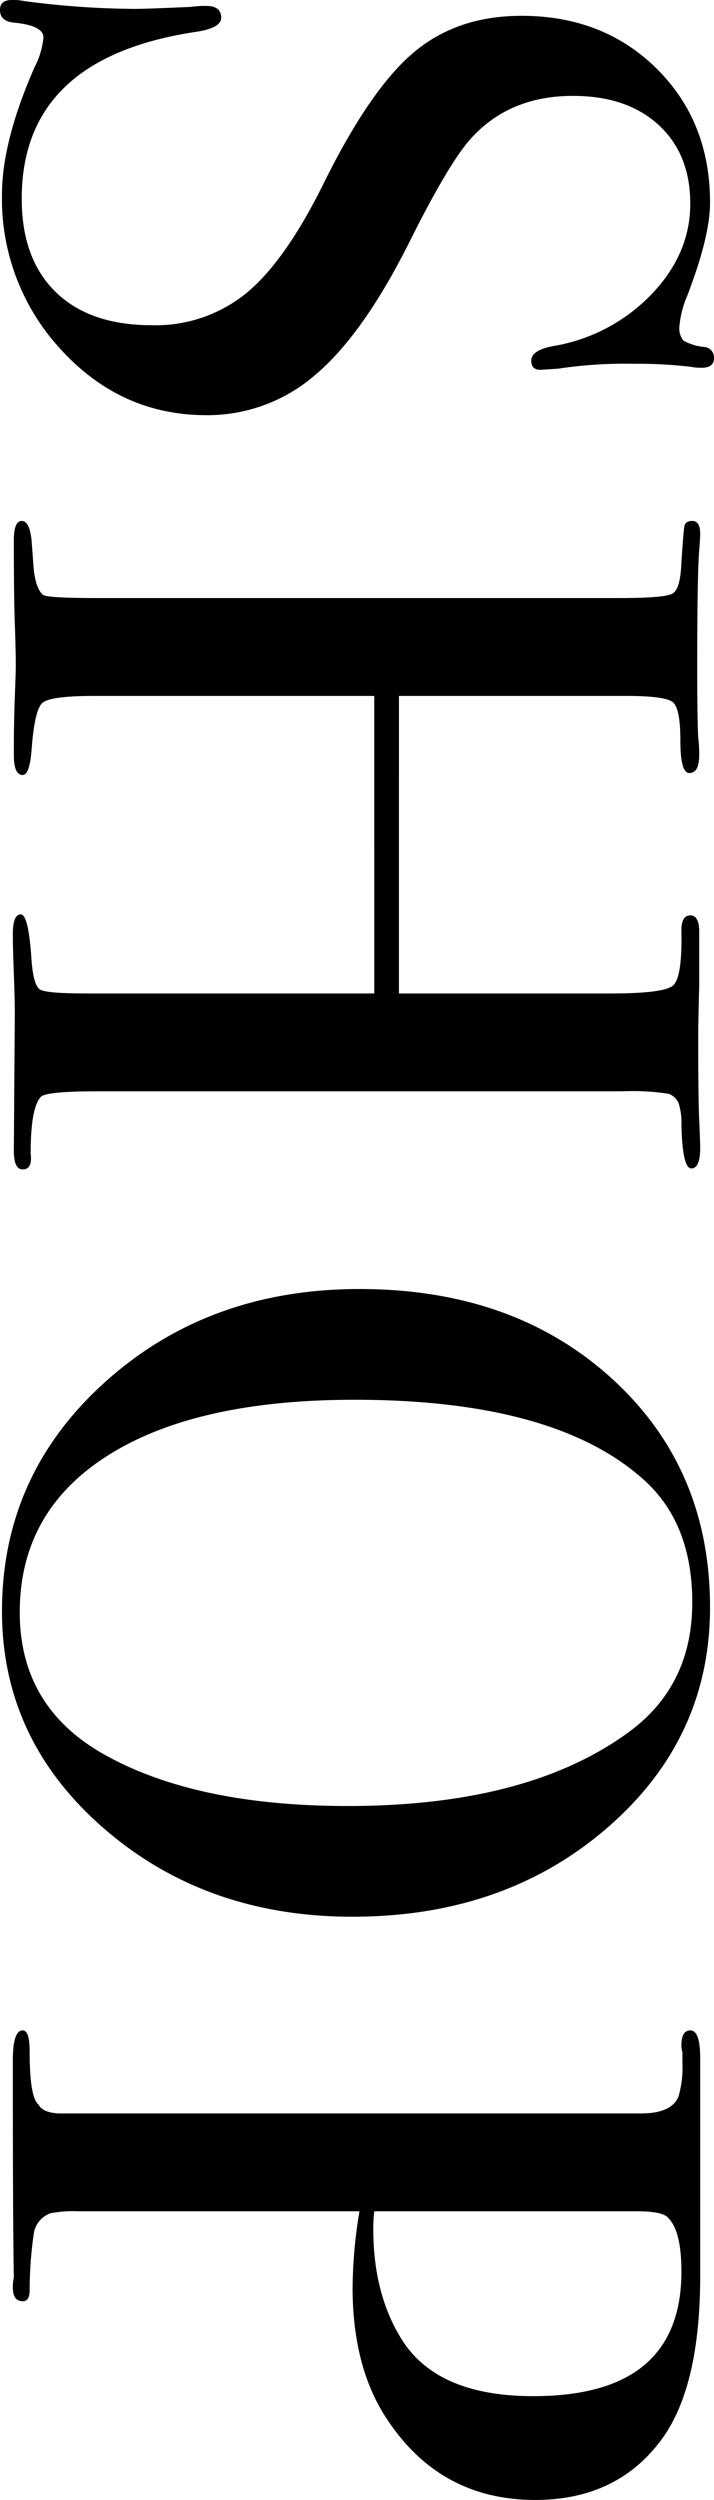 <svg xmlns="http://www.w3.org/2000/svg" width="112.065" height="391.995" viewBox="0 0 112.065 391.995">
  <path id="パス_1461" data-name="パス 1461" d="M72.695-30.225q0,13.33-10.153,22.707A34.713,34.713,0,0,1,38.13,1.86q-8.37,0-20-5.115a12.85,12.85,0,0,0-4.65-1.4q-1.86,0-2.325,4.5Q11,2.17,9.145,2.17q-1.55,0-1.55-1.86A8.262,8.262,0,0,1,7.75-1.55,135.319,135.319,0,0,0,8.99-19.065q0-1.55-.31-8.68a15.75,15.75,0,0,1-.155-2.48q0-2.325,1.86-2.325,1.55,0,2.17,3.72Q16.585-1.24,38.75-1.24,48.2-1.24,53.4-6.588T58.59-21.7a22.543,22.543,0,0,0-5.038-14.8Q48.515-42.625,36.27-48.67q-14.725-7.285-20.46-14.1T10.075-79.67q0-12.865,8.293-21.235t21-8.37q5.27,0,14.57,3.565a15.379,15.379,0,0,0,4.805,1.24,2.994,2.994,0,0,0,2.247-.62A8.089,8.089,0,0,0,62-108.345a1.646,1.646,0,0,1,1.705-1.55q1.55,0,1.55,1.86a8.262,8.262,0,0,1-.155,1.86,73.958,73.958,0,0,0-.465,8.99A70.279,70.279,0,0,0,65.41-85.4l.155,2.48q.155,1.7-1.4,1.705-1.7,0-2.325-3.565a27.667,27.667,0,0,0-8.06-15.268q-6.355-6.123-14.26-6.123-7.75,0-12.322,4.96T22.63-87.73q0,9.92,6.665,15.965,3.72,3.41,16.12,9.61,14.57,7.285,20.925,14.8A25.793,25.793,0,0,1,72.695-30.225ZM190.96-1.395q0,1.4-2.945,1.395l-21.39-.155q-2.17,0-6.355.155t-6.2.155q-3.1,0-3.1-1.24t7.285-1.7q3.875-.31,4.495-1.318t.62-7.207v-45.26H116.715V-12.71q0,6.975,1.085,8.215t7.285,1.7q4.03.31,4.03,1.395,0,1.4-3.1,1.395H124.62q-3.72,0-7.827-.155T111.91-.31q-2.17,0-6.51.155T92.38,0q-3.1,0-3.1-1.24t3.1-1.55q2.015-.155,4.185-.31,3.41-.31,4.34-1.55.465-.775.465-8.68V-95.17q0-6.975-.7-8.215T95.79-104.78q-4.8-.31-5.658-.465t-.853-1.24q0-1.24,2.015-1.24.62,0,2.635.155,3.875.31,18.29.31,7.9,0,11.005-.155a20.418,20.418,0,0,1,2.79-.155q2.79,0,2.79,1.55,0,1.4-5.037,1.4t-6.045,1.162q-1.008,1.163-1.007,7.363v35.65H163.37V-93.775q0-8.215-1.24-9.687t-8.68-1.317q-2.325,0-2.325-1.4t2.635-1.395h8.37q5.58.155,8.37.155,9.455,0,12.788-.155t4.262-.155q3.255,0,3.255,1.395t-6.82,1.55a10.124,10.124,0,0,0-2.945.31,2.626,2.626,0,0,0-1.937,1.705,37.093,37.093,0,0,0-.388,7.285v82.46q0,7.44.775,8.68,1.55,1.705,8.99,1.7Q190.96-2.945,190.96-1.395Zm117.18-51.77q0,23.1-13.872,39.06T260.245,1.86q-21.39,0-35.96-16.2T209.715-54.25q0-24.18,14.028-39.6t35.882-15.422q20.615,0,34.565,16.12T308.14-53.165Zm-17.36.775q0-28.365-11.625-44.175-7.285-9.92-20.3-9.92-12.4,0-19.22,7.595-12.555,13.95-12.555,45.415,0,24.955,8.758,38.75T260.4-.93q14.725,0,22.165-13.02Q290.78-28.365,290.78-52.39ZM399.59-81.84q0,15.035-12.865,23.4-8.06,5.27-20.46,5.27A75.084,75.084,0,0,1,354.33-54.25v44.02a19.032,19.032,0,0,0,.31,4.495A4.037,4.037,0,0,0,358.05-3.1a63.542,63.542,0,0,0,8.68.62q1.705,0,1.705,1.085,0,1.55-2.17,1.55A6.521,6.521,0,0,1,364.715,0Q356.19.155,332.63.155h-2.015q-4.65,0-4.65-1.55,0-1.085,3.255-1.085,7.285,0,8.37-1.395,1.24-.62,1.395-3.1v-91.45q0-4.805-2.635-5.89a16.348,16.348,0,0,0-5.425-.62h-1.55a3.435,3.435,0,0,1-1.085.155q-2.325,0-2.325-1.4,0-1.55,4.34-1.55h34.1q17.67,0,25.885,6.2Q399.59-94.55,399.59-81.84Zm-16.275.31q0-23.25-19.53-23.25-6.51,0-8.525,2.17-.93.93-.93,4.805v41.23a22.659,22.659,0,0,0,2.79.155q10.23,0,17.36-4.5Q383.315-66.495,383.315-81.53Z" transform="translate(2.17 -7.595) rotate(90)"/>
</svg>
